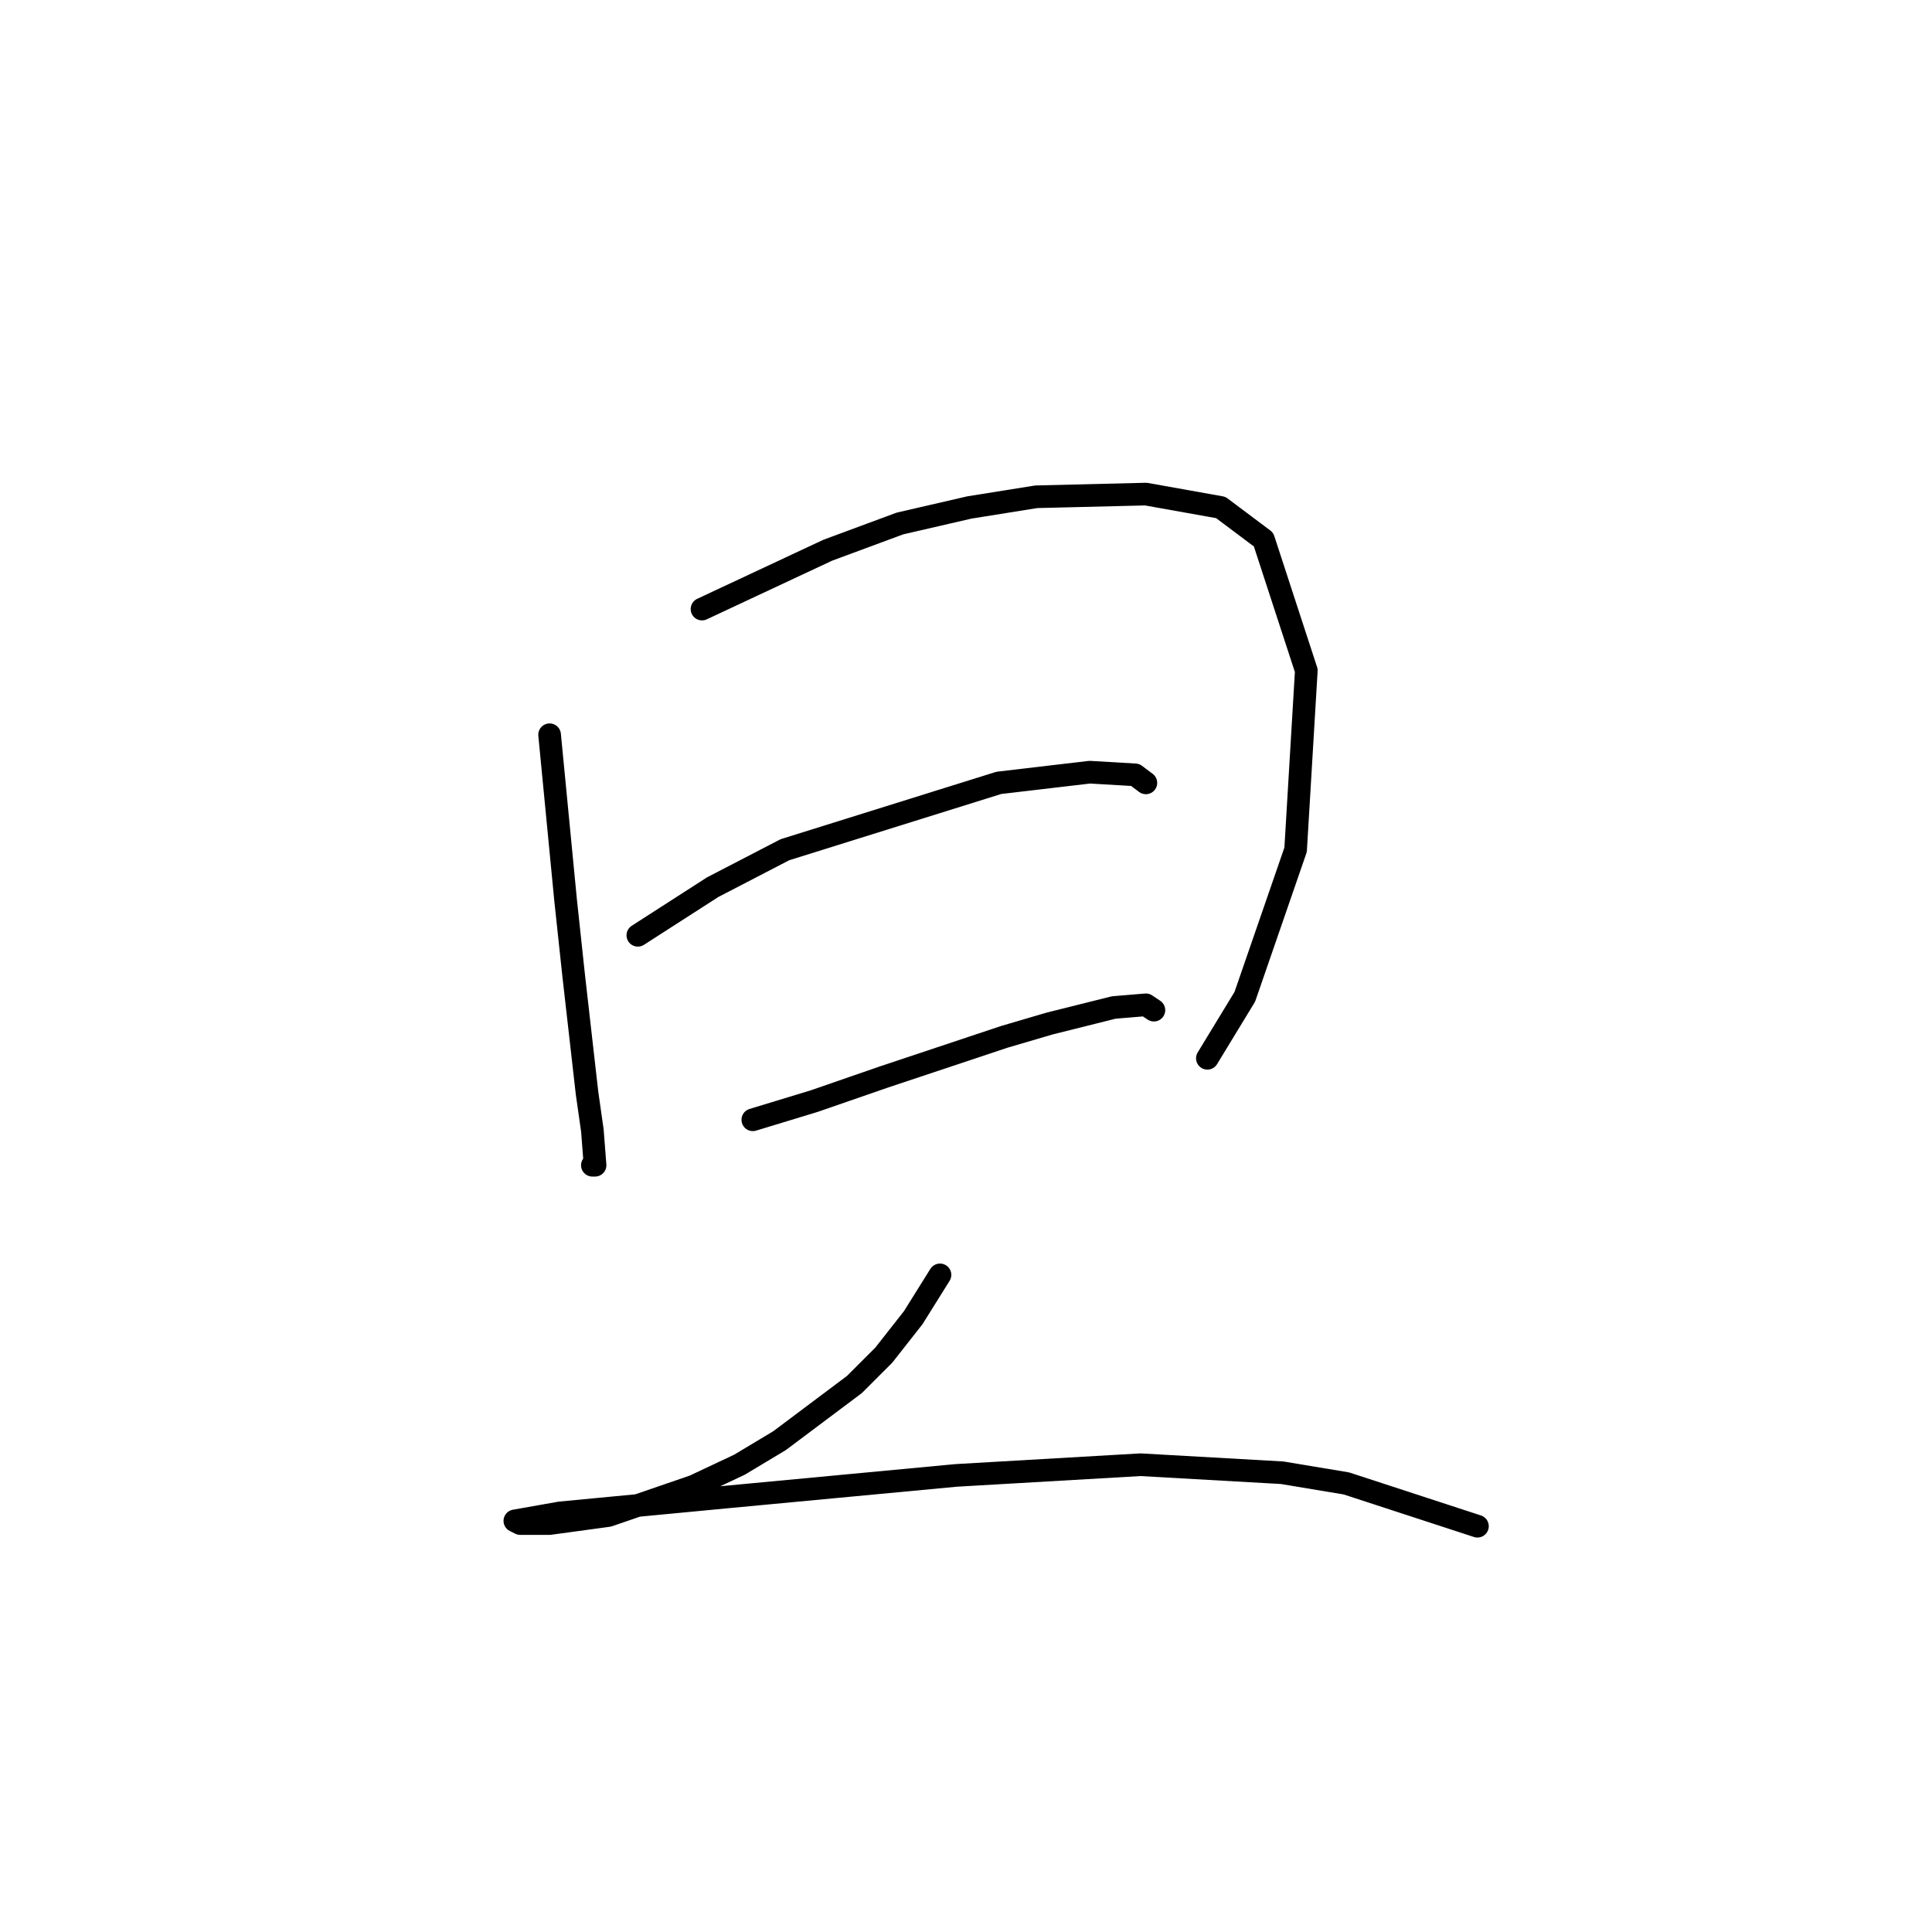 <?xml version="1.0" standalone="no"?>
    <svg width="256" height="256" xmlns="http://www.w3.org/2000/svg" version="1.1">
    <polyline stroke="black" stroke-width="3" stroke-linecap="round" fill="transparent" stroke-linejoin="round" points="72.825 97.358 74.95 119.325 76.013 129.245 77.785 144.835 78.493 149.795 78.848 154.401 78.493 154.401 78.493 154.401 " />
        <polyline stroke="black" stroke-width="3" stroke-linecap="round" fill="transparent" stroke-linejoin="round" points="93.02 80.705 109.672 72.911 119.239 69.368 128.451 67.242 137.308 65.825 151.835 65.47 161.755 67.242 167.424 71.493 173.093 88.854 171.676 112.593 164.944 132.08 159.984 140.229 159.984 140.229 " />
        <polyline stroke="black" stroke-width="3" stroke-linecap="round" fill="transparent" stroke-linejoin="round" points="84.517 123.931 94.437 117.553 104.003 112.593 132.348 103.735 144.394 102.318 150.417 102.672 151.835 103.735 151.835 103.735 " />
        <polyline stroke="black" stroke-width="3" stroke-linecap="round" fill="transparent" stroke-linejoin="round" points="99.752 148.378 107.901 145.898 117.113 142.709 133.056 137.394 139.08 135.623 147.583 133.497 151.835 133.143 152.898 133.851 152.898 133.851 " />
        <polyline stroke="black" stroke-width="3" stroke-linecap="round" fill="transparent" stroke-linejoin="round" points="124.553 168.927 121.01 174.596 117.113 179.556 113.215 183.454 103.295 190.894 97.98 194.083 91.957 196.917 80.619 200.815 72.825 201.878 68.927 201.878 68.219 201.523 74.242 200.46 96.563 198.335 126.679 195.5 151.126 194.083 169.904 195.146 178.407 196.563 195.768 202.232 195.768 202.232 " />
        </svg>